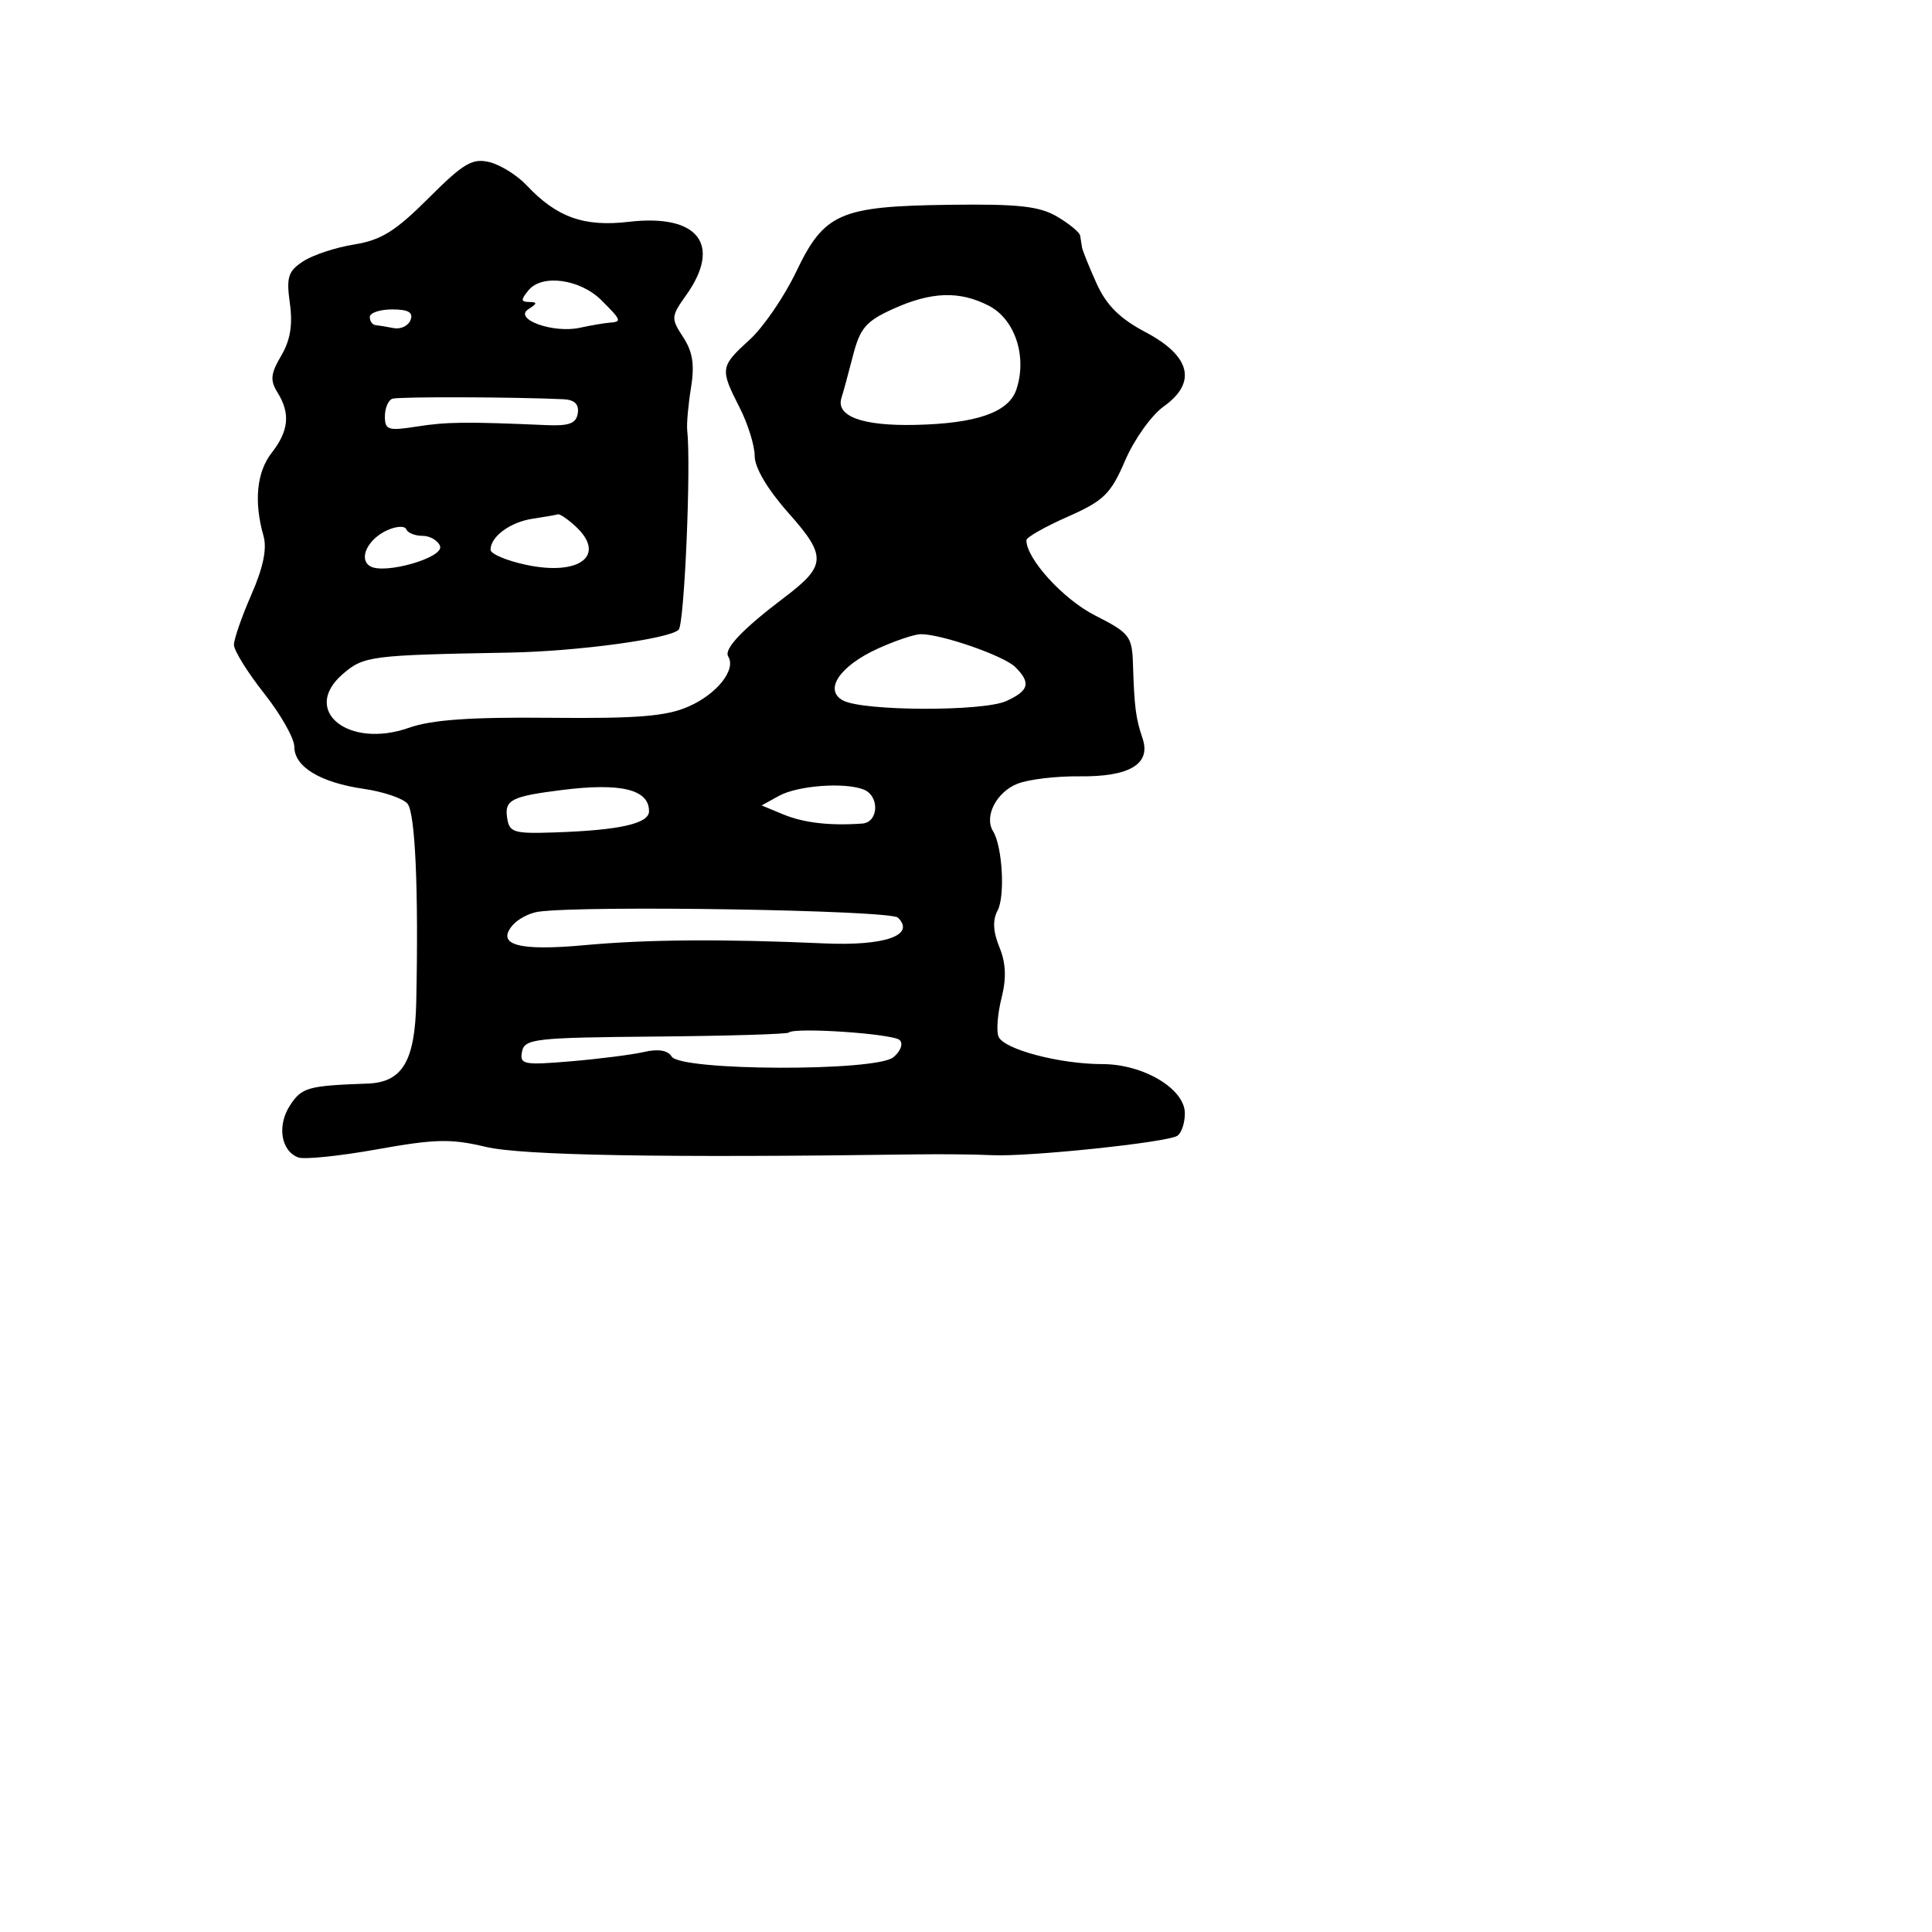 <svg xmlns="http://www.w3.org/2000/svg" width="256" height="256" viewBox="0 0 256 256" version="1.1">
	<path d="M 56.782 26.261 C 52.411 30.632, 50.495 31.825, 46.928 32.394 C 44.493 32.783, 41.452 33.787, 40.172 34.625 C 38.174 35.932, 37.923 36.724, 38.409 40.192 C 38.807 43.038, 38.466 45.095, 37.259 47.138 C 35.856 49.514, 35.767 50.398, 36.772 52.007 C 38.495 54.766, 38.270 57.098, 36 60 C 34.013 62.540, 33.623 66.483, 34.913 71 C 35.398 72.697, 34.884 75.196, 33.314 78.779 C 32.041 81.682, 31 84.679, 31 85.439 C 31 86.199, 32.800 89.098, 35 91.881 C 37.200 94.664, 39 97.844, 39 98.948 C 39 101.609, 42.433 103.689, 48.218 104.531 C 50.813 104.908, 53.413 105.792, 53.996 106.495 C 55.025 107.735, 55.473 117.888, 55.155 132.760 C 54.987 140.617, 53.321 143.414, 48.711 143.579 C 40.801 143.861, 39.988 144.089, 38.440 146.451 C 36.692 149.119, 37.211 152.483, 39.507 153.364 C 40.295 153.667, 44.996 153.185, 49.955 152.294 C 57.618 150.917, 59.776 150.867, 64.335 151.960 C 69.105 153.105, 87.902 153.434, 121.500 152.961 C 124.800 152.914, 129.300 152.962, 131.500 153.068 C 136.303 153.297, 154.564 151.388, 155.990 150.506 C 156.546 150.163, 157 148.820, 157 147.523 C 157 144.280, 151.507 141, 146.075 141 C 140.376 141, 132.947 139.024, 132.299 137.337 C 132.007 136.576, 132.193 134.277, 132.711 132.227 C 133.374 129.609, 133.289 127.607, 132.425 125.501 C 131.585 123.451, 131.508 121.919, 132.181 120.662 C 133.203 118.752, 132.828 112.149, 131.583 110.135 C 130.370 108.171, 132.043 104.936, 134.836 103.843 C 136.301 103.270, 139.975 102.831, 143 102.868 C 149.691 102.950, 152.551 101.231, 151.390 97.823 C 150.497 95.203, 150.303 93.701, 150.125 88.017 C 150.008 84.295, 149.679 83.871, 145.104 81.552 C 140.902 79.423, 136 74.052, 136 71.577 C 136 71.199, 138.457 69.804, 141.459 68.476 C 146.279 66.344, 147.173 65.469, 149.094 61.003 C 150.291 58.220, 152.585 55.008, 154.191 53.864 C 158.635 50.699, 157.778 47.175, 151.796 44.016 C 148.373 42.208, 146.603 40.447, 145.296 37.548 C 144.308 35.357, 143.444 33.213, 143.375 32.782 C 143.306 32.352, 143.194 31.647, 143.125 31.216 C 143.056 30.784, 141.688 29.656, 140.083 28.708 C 137.736 27.321, 134.956 27.015, 125.833 27.135 C 111.255 27.328, 109.219 28.219, 105.478 36.046 C 103.907 39.334, 101.131 43.379, 99.311 45.036 C 95.427 48.570, 95.383 48.870, 98 54 C 99.100 56.156, 100 59.048, 100 60.427 C 100 61.981, 101.714 64.863, 104.511 68.012 C 109.561 73.698, 109.496 74.959, 103.933 79.166 C 98.401 83.349, 95.881 85.998, 96.492 86.988 C 97.573 88.736, 95.002 91.971, 91.214 93.630 C 88.281 94.914, 84.433 95.226, 72.922 95.112 C 62.346 95.007, 57.202 95.370, 54.183 96.435 C 46.140 99.273, 39.822 94.130, 45.428 89.309 C 48.208 86.917, 49.050 86.809, 67.500 86.472 C 76.497 86.308, 88.759 84.650, 89.926 83.440 C 90.688 82.650, 91.584 61.737, 91.059 57 C 90.968 56.175, 91.193 53.649, 91.560 51.388 C 92.055 48.334, 91.787 46.605, 90.521 44.672 C 88.891 42.185, 88.908 41.938, 90.907 39.130 C 95.699 32.401, 92.510 28.312, 83.316 29.393 C 77.387 30.090, 73.772 28.798, 69.782 24.556 C 68.527 23.221, 66.309 21.838, 64.854 21.482 C 62.595 20.930, 61.415 21.628, 56.782 26.261 M 70.048 38.442 C 68.984 39.724, 68.999 40.003, 70.128 40.015 C 71.225 40.028, 71.207 40.216, 70.034 40.958 C 67.956 42.272, 73.265 44.204, 76.829 43.431 C 78.298 43.112, 80.063 42.810, 80.750 42.759 C 82.427 42.635, 82.363 42.454, 79.702 39.795 C 76.890 36.986, 71.844 36.279, 70.048 38.442 M 118.309 40.947 C 114.731 42.571, 113.955 43.483, 113.009 47.175 C 112.400 49.554, 111.725 52.030, 111.510 52.677 C 110.691 55.140, 114.212 56.452, 121.233 56.302 C 129.371 56.128, 133.640 54.646, 134.663 51.642 C 136.140 47.304, 134.513 42.317, 131.035 40.518 C 127.147 38.507, 123.404 38.633, 118.309 40.947 M 49 42 C 49 42.550, 49.337 43.034, 49.750 43.077 C 50.163 43.119, 51.256 43.299, 52.181 43.478 C 53.105 43.657, 54.104 43.172, 54.399 42.401 C 54.786 41.393, 54.104 41, 51.969 41 C 50.336 41, 49 41.450, 49 42 M 52 52.833 C 51.450 53.017, 51 54.071, 51 55.177 C 51 56.980, 51.437 57.117, 55.250 56.516 C 59.177 55.896, 61.800 55.867, 72.400 56.330 C 75.428 56.462, 76.359 56.108, 76.562 54.750 C 76.739 53.565, 76.125 52.968, 74.662 52.900 C 68.031 52.593, 52.855 52.548, 52 52.833 M 70.597 68.731 C 67.614 69.174, 65 71.096, 65 72.848 C 65 73.392, 67.119 74.290, 69.709 74.842 C 76.897 76.375, 80.448 73.525, 76.171 69.655 C 75.165 68.745, 74.153 68.067, 73.921 68.150 C 73.690 68.232, 72.194 68.494, 70.597 68.731 M 51.308 70.260 C 48.727 71.430, 47.469 74.054, 49.028 75.017 C 50.903 76.176, 58.891 73.880, 58.305 72.352 C 58.019 71.608, 56.972 71, 55.976 71 C 54.981 71, 54.017 70.610, 53.833 70.133 C 53.650 69.656, 52.514 69.713, 51.308 70.260 M 116.331 85.937 C 111.245 88.246, 109.102 91.463, 111.737 92.831 C 114.454 94.242, 130.269 94.290, 133.326 92.897 C 136.362 91.514, 136.635 90.493, 134.534 88.391 C 133.044 86.901, 124.736 84.012, 122 84.033 C 121.175 84.039, 118.624 84.896, 116.331 85.937 M 74.500 104.674 C 67.832 105.506, 66.858 105.987, 67.185 108.285 C 67.474 110.317, 67.995 110.483, 73.500 110.300 C 82.092 110.013, 86 109.134, 86 107.490 C 86 104.606, 82.301 103.700, 74.500 104.674 M 103.210 105.460 L 100.920 106.724 103.811 107.922 C 106.492 109.032, 109.978 109.434, 114.250 109.126 C 116.446 108.968, 116.578 105.436, 114.418 104.607 C 111.859 103.625, 105.683 104.095, 103.210 105.460 M 71.323 120.810 C 70.125 120.981, 68.579 121.802, 67.887 122.636 C 65.739 125.225, 68.756 126.041, 77.500 125.236 C 85.738 124.478, 95.764 124.405, 109.188 125.004 C 117.238 125.363, 121.344 123.933, 118.983 121.592 C 117.980 120.598, 77.482 119.933, 71.323 120.810 M 104.512 136.821 C 104.304 137.029, 96.348 137.267, 86.831 137.349 C 70.848 137.489, 69.500 137.641, 69.170 139.352 C 68.843 141.054, 69.372 141.158, 75.657 140.627 C 79.421 140.309, 83.785 139.752, 85.356 139.388 C 87.214 138.958, 88.487 139.170, 88.998 139.997 C 90.185 141.917, 116.060 142.001, 118.377 140.092 C 119.336 139.301, 119.706 138.306, 119.221 137.821 C 118.372 136.972, 105.253 136.081, 104.512 136.821" stroke="none" fill="black" fill-rule="evenodd"/>
</svg>